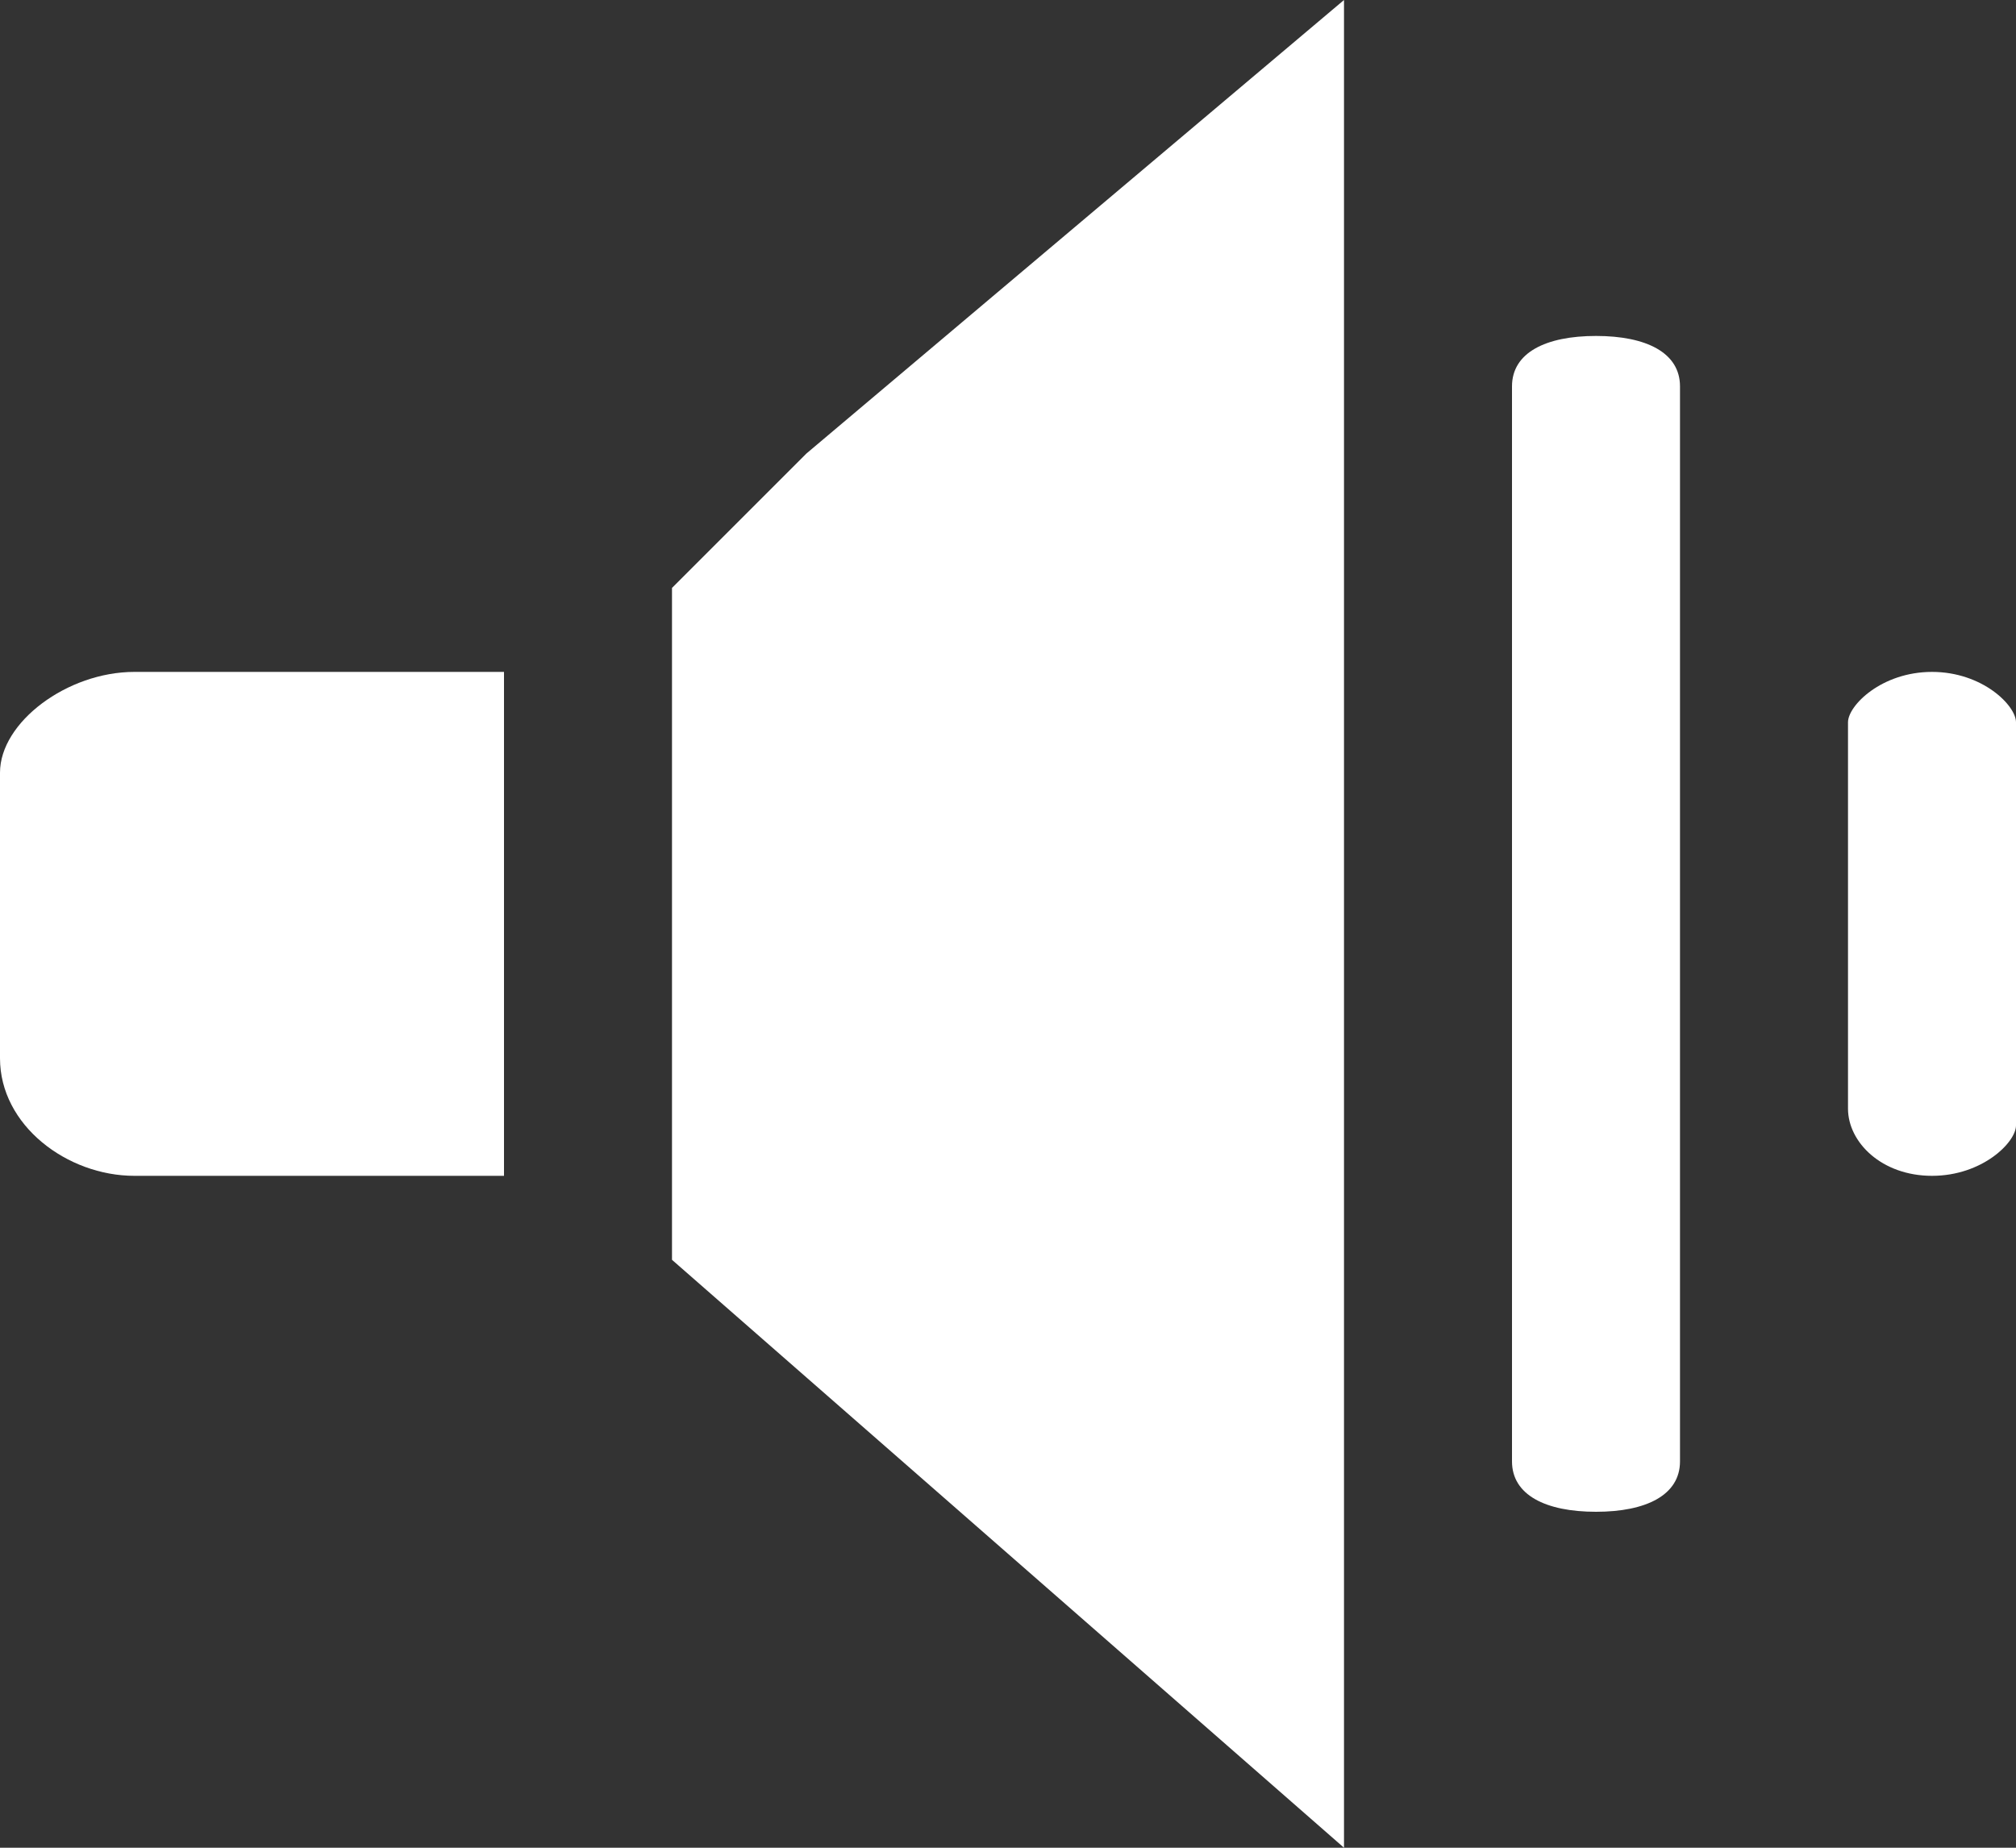 <?xml version="1.0" encoding="utf-8"?>
<!-- Generator: Adobe Illustrator 19.2.1, SVG Export Plug-In . SVG Version: 6.00 Build 0)  -->
<svg version="1.1" baseProfile="tiny" id="Слой_1"
	 xmlns="http://www.w3.org/2000/svg" xmlns:xlink="http://www.w3.org/1999/xlink" x="0px" y="0px" viewBox="0 0 12 11"
	 xml:space="preserve">
<rect x="0" y="0" width="12" height="11" fill="#333333" stroke="none"/>
<path fill="#FFFFFF" d="M4,3.5v1.2v1.9v0.9l0.8,0.7L8,11V5.5V0L4.8,2.7L4,3.5z"/>
<path fill="#FFFFFF" d="M0,4.6v1.7C0,6.7,0.4,7,0.8,7H3V6.6V4.2V4H0.8C0.4,4,0,4.3,0,4.6z"/>
<path fill="#FFFFFF" d="M11.5,4L11.5,4C11.2,4,11,4.2,11,4.3v2.3C11,6.8,11.2,7,11.5,7h0C11.8,7,12,6.8,12,6.7V4.3
	C12,4.2,11.8,4,11.5,4z"/>
<path fill="#FFFFFF" d="M9.5,2L9.5,2C9.2,2,9,2.1,9,2.3v6.4C9,8.9,9.2,9,9.5,9h0C9.8,9,10,8.9,10,8.7V2.3C10,2.1,9.8,2,9.5,2z"/>
</svg>

